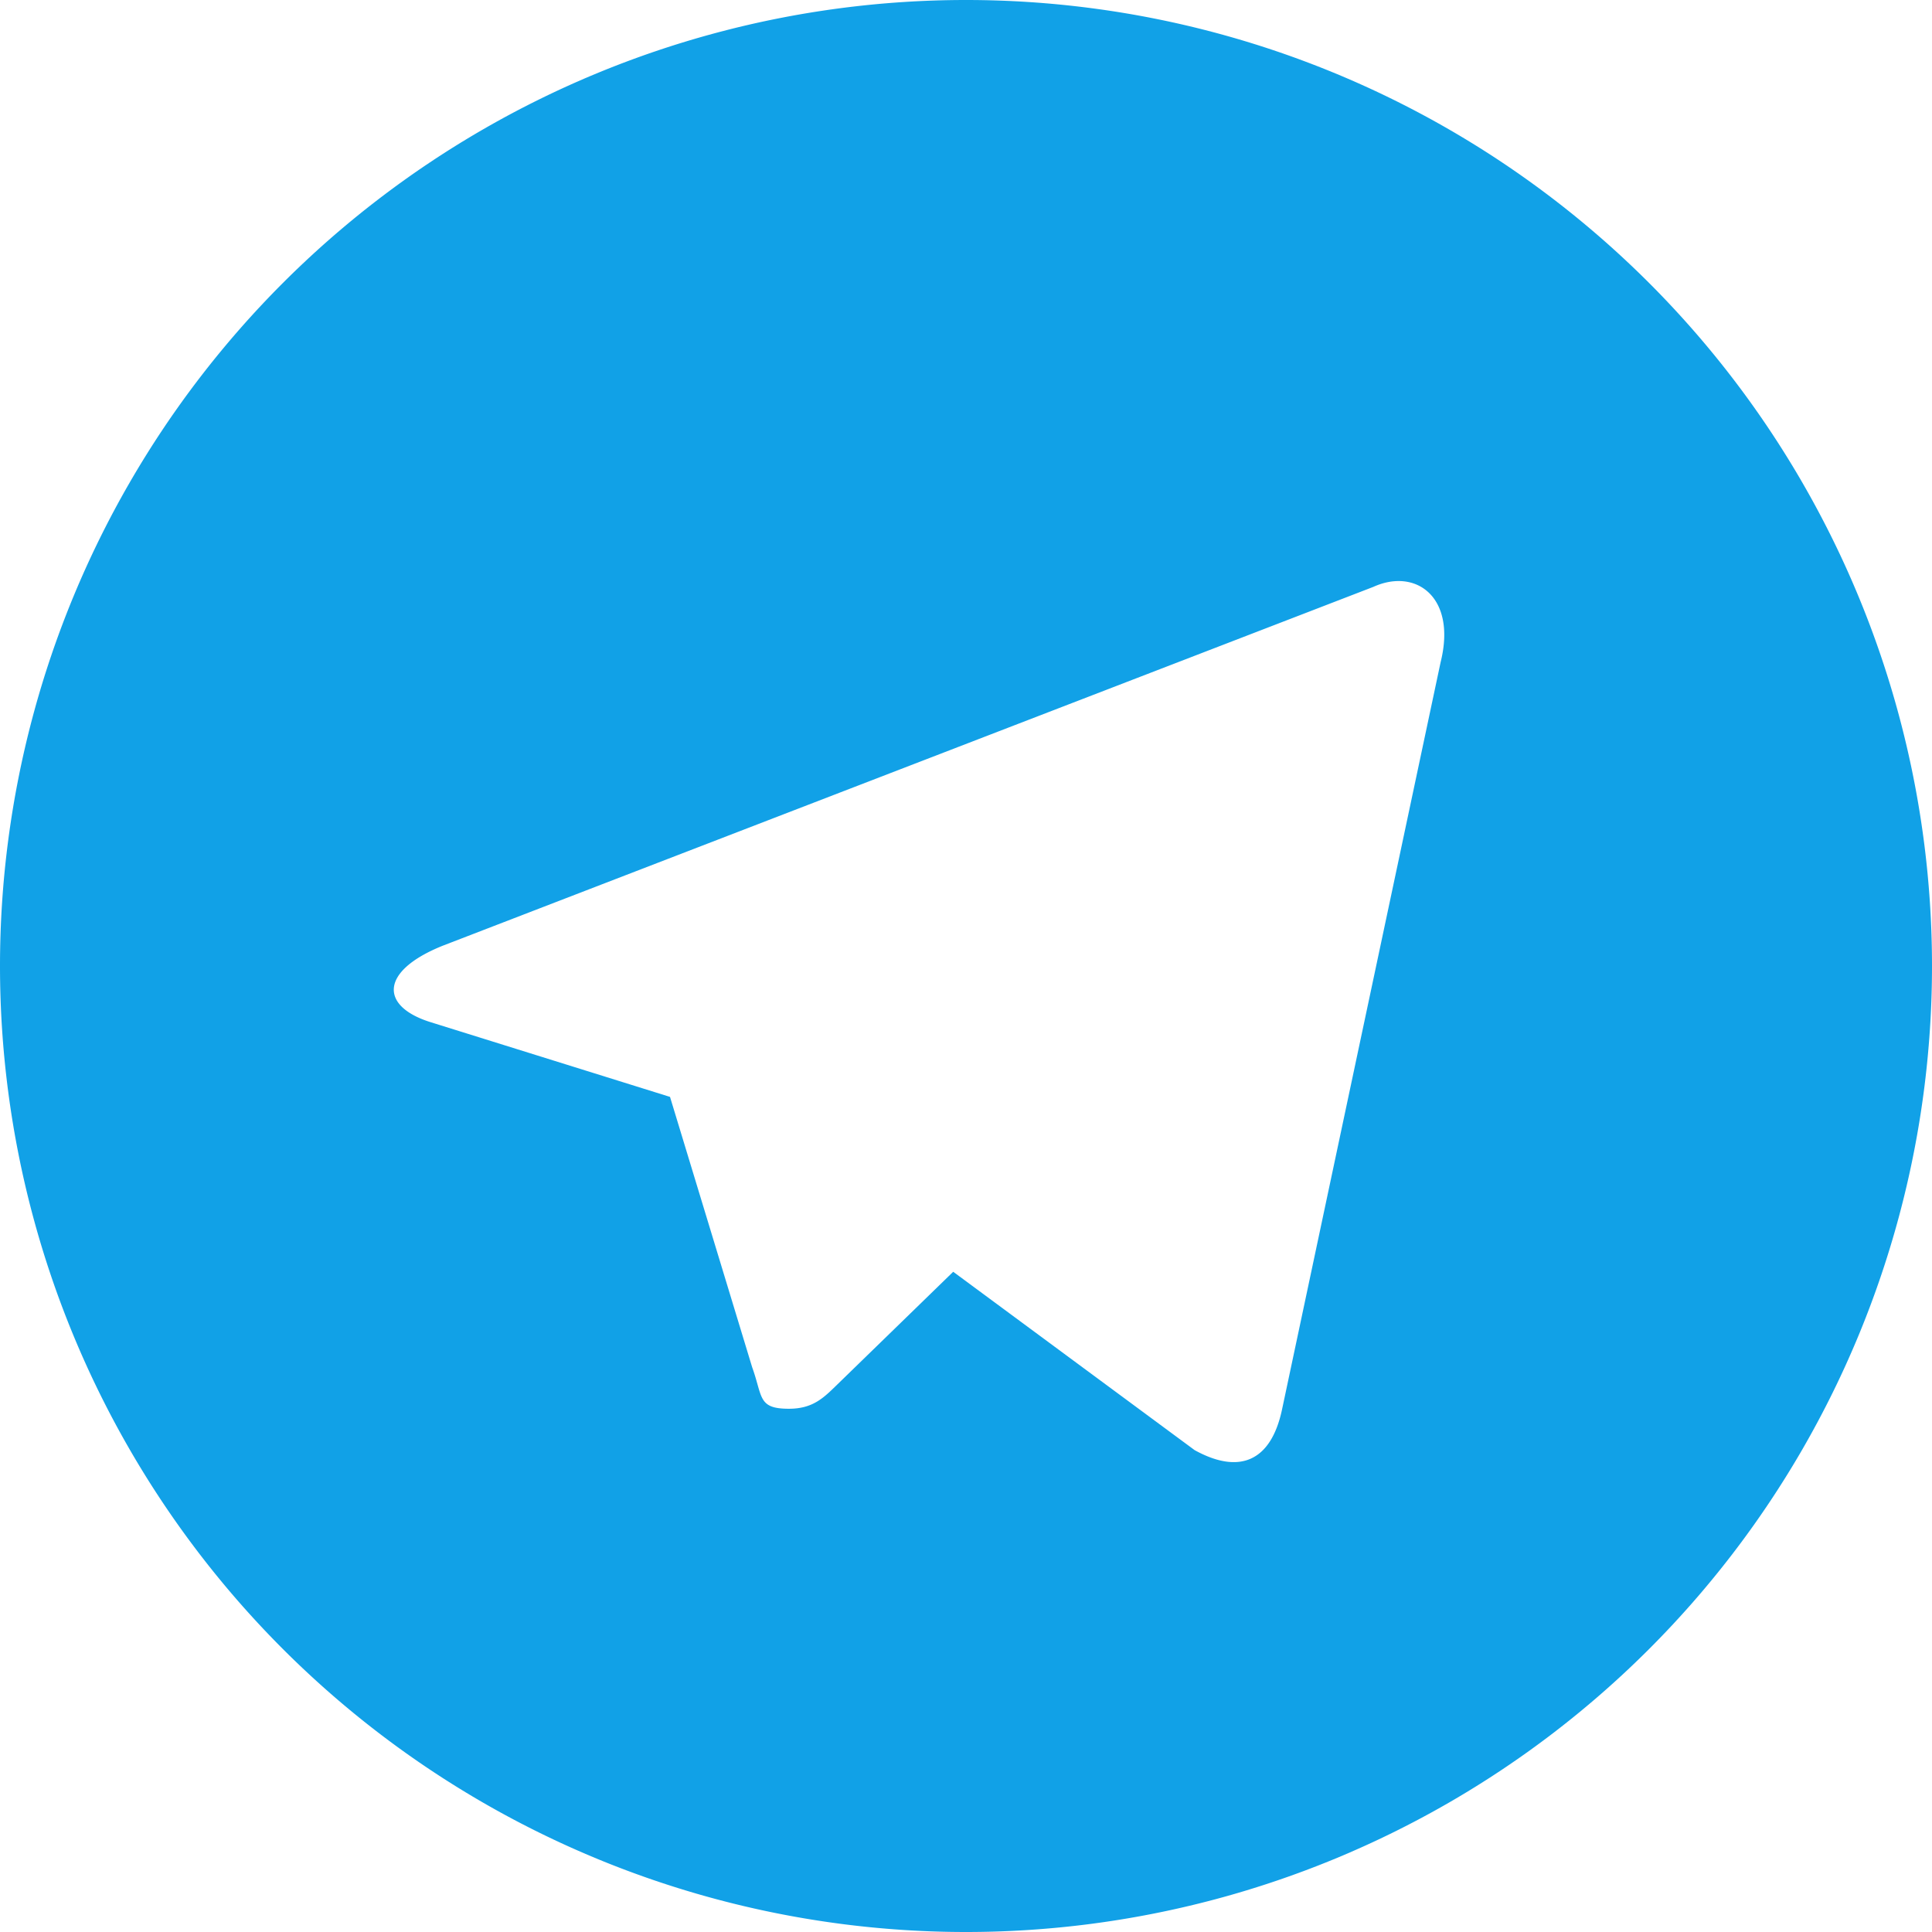 <?xml version="1.0" encoding="UTF-8" standalone="no"?>
<svg
   xmlns:dc="http://purl.org/dc/elements/1.1/"
   xmlns:cc="http://creativecommons.org/ns#"
   xmlns:rdf="http://www.w3.org/1999/02/22-rdf-syntax-ns#"
   xmlns:svg="http://www.w3.org/2000/svg"
   xmlns="http://www.w3.org/2000/svg"
   xmlns:sodipodi="http://sodipodi.sourceforge.net/DTD/sodipodi-0.dtd"
   xmlns:inkscape="http://www.inkscape.org/namespaces/inkscape"
   viewBox="0 0 240 240"
   version="1.1"
   id="svg22"
   sodipodi:docname="icon-telegram.svg"
   inkscape:version="0.92.3 (2405546, 2018-03-11)">
  <sodipodi:namedview
     pagecolor="#ffffff"
     bordercolor="#666666"
     borderopacity="1"
     objecttolerance="10"
     gridtolerance="10"
     guidetolerance="10"
     inkscape:pageopacity="0"
     inkscape:pageshadow="2"
     inkscape:window-width="1310"
     inkscape:window-height="739"
     id="namedview24"
     showgrid="false"
     inkscape:zoom="1.3906433"
     inkscape:cx="170.35038"
     inkscape:cy="120"
     inkscape:window-x="56"
     inkscape:window-y="0"
     inkscape:window-maximized="1"
     inkscape:current-layer="svg22" />
  <defs
     id="defs12">
    <linearGradient
       id="b"
       x1="0.667"
       y1="0.167"
       x2="0.417"
       y2="0.75">
      <stop
         stop-color="#37aee2"
         offset="0"
         id="stop2" />
      <stop
         stop-color="#1e96c8"
         offset="1"
         id="stop4" />
    </linearGradient>
    <linearGradient
       id="w"
       x1="0.66"
       y1="0.437"
       x2="0.851"
       y2="0.802">
      <stop
         stop-color="#eff7fc"
         offset="0"
         id="stop7" />
      <stop
         stop-color="#fff"
         offset="1"
         id="stop9" />
    </linearGradient>
  </defs>
  <path
     style="fill:#039be5;fill-opacity:0.941"
     d="M 120 0 A 120 120 0 0 0 0 120 A 120 120 0 0 0 120 240 A 120 120 0 0 0 240 120 A 120 120 0 0 0 120 0 z M 173.506 72.184 C 177.541 72.036 180.598 75.687 178.961 82.252 L 159.275 175.016 C 157.901 181.608 153.919 183.184 148.4 180.139 L 118.412 157.984 L 104 172 C 102.326 173.628 101 175 98 175 C 94.112 175 94.772 173.532 93.432 169.83 L 83.232 136.26 L 53.574 127.004 C 47.168 125.043 47.122 120.639 55.012 117.475 L 170.602 72.904 C 171.591 72.455 172.575 72.218 173.506 72.184 z "
     id="circle14" />
</svg>
